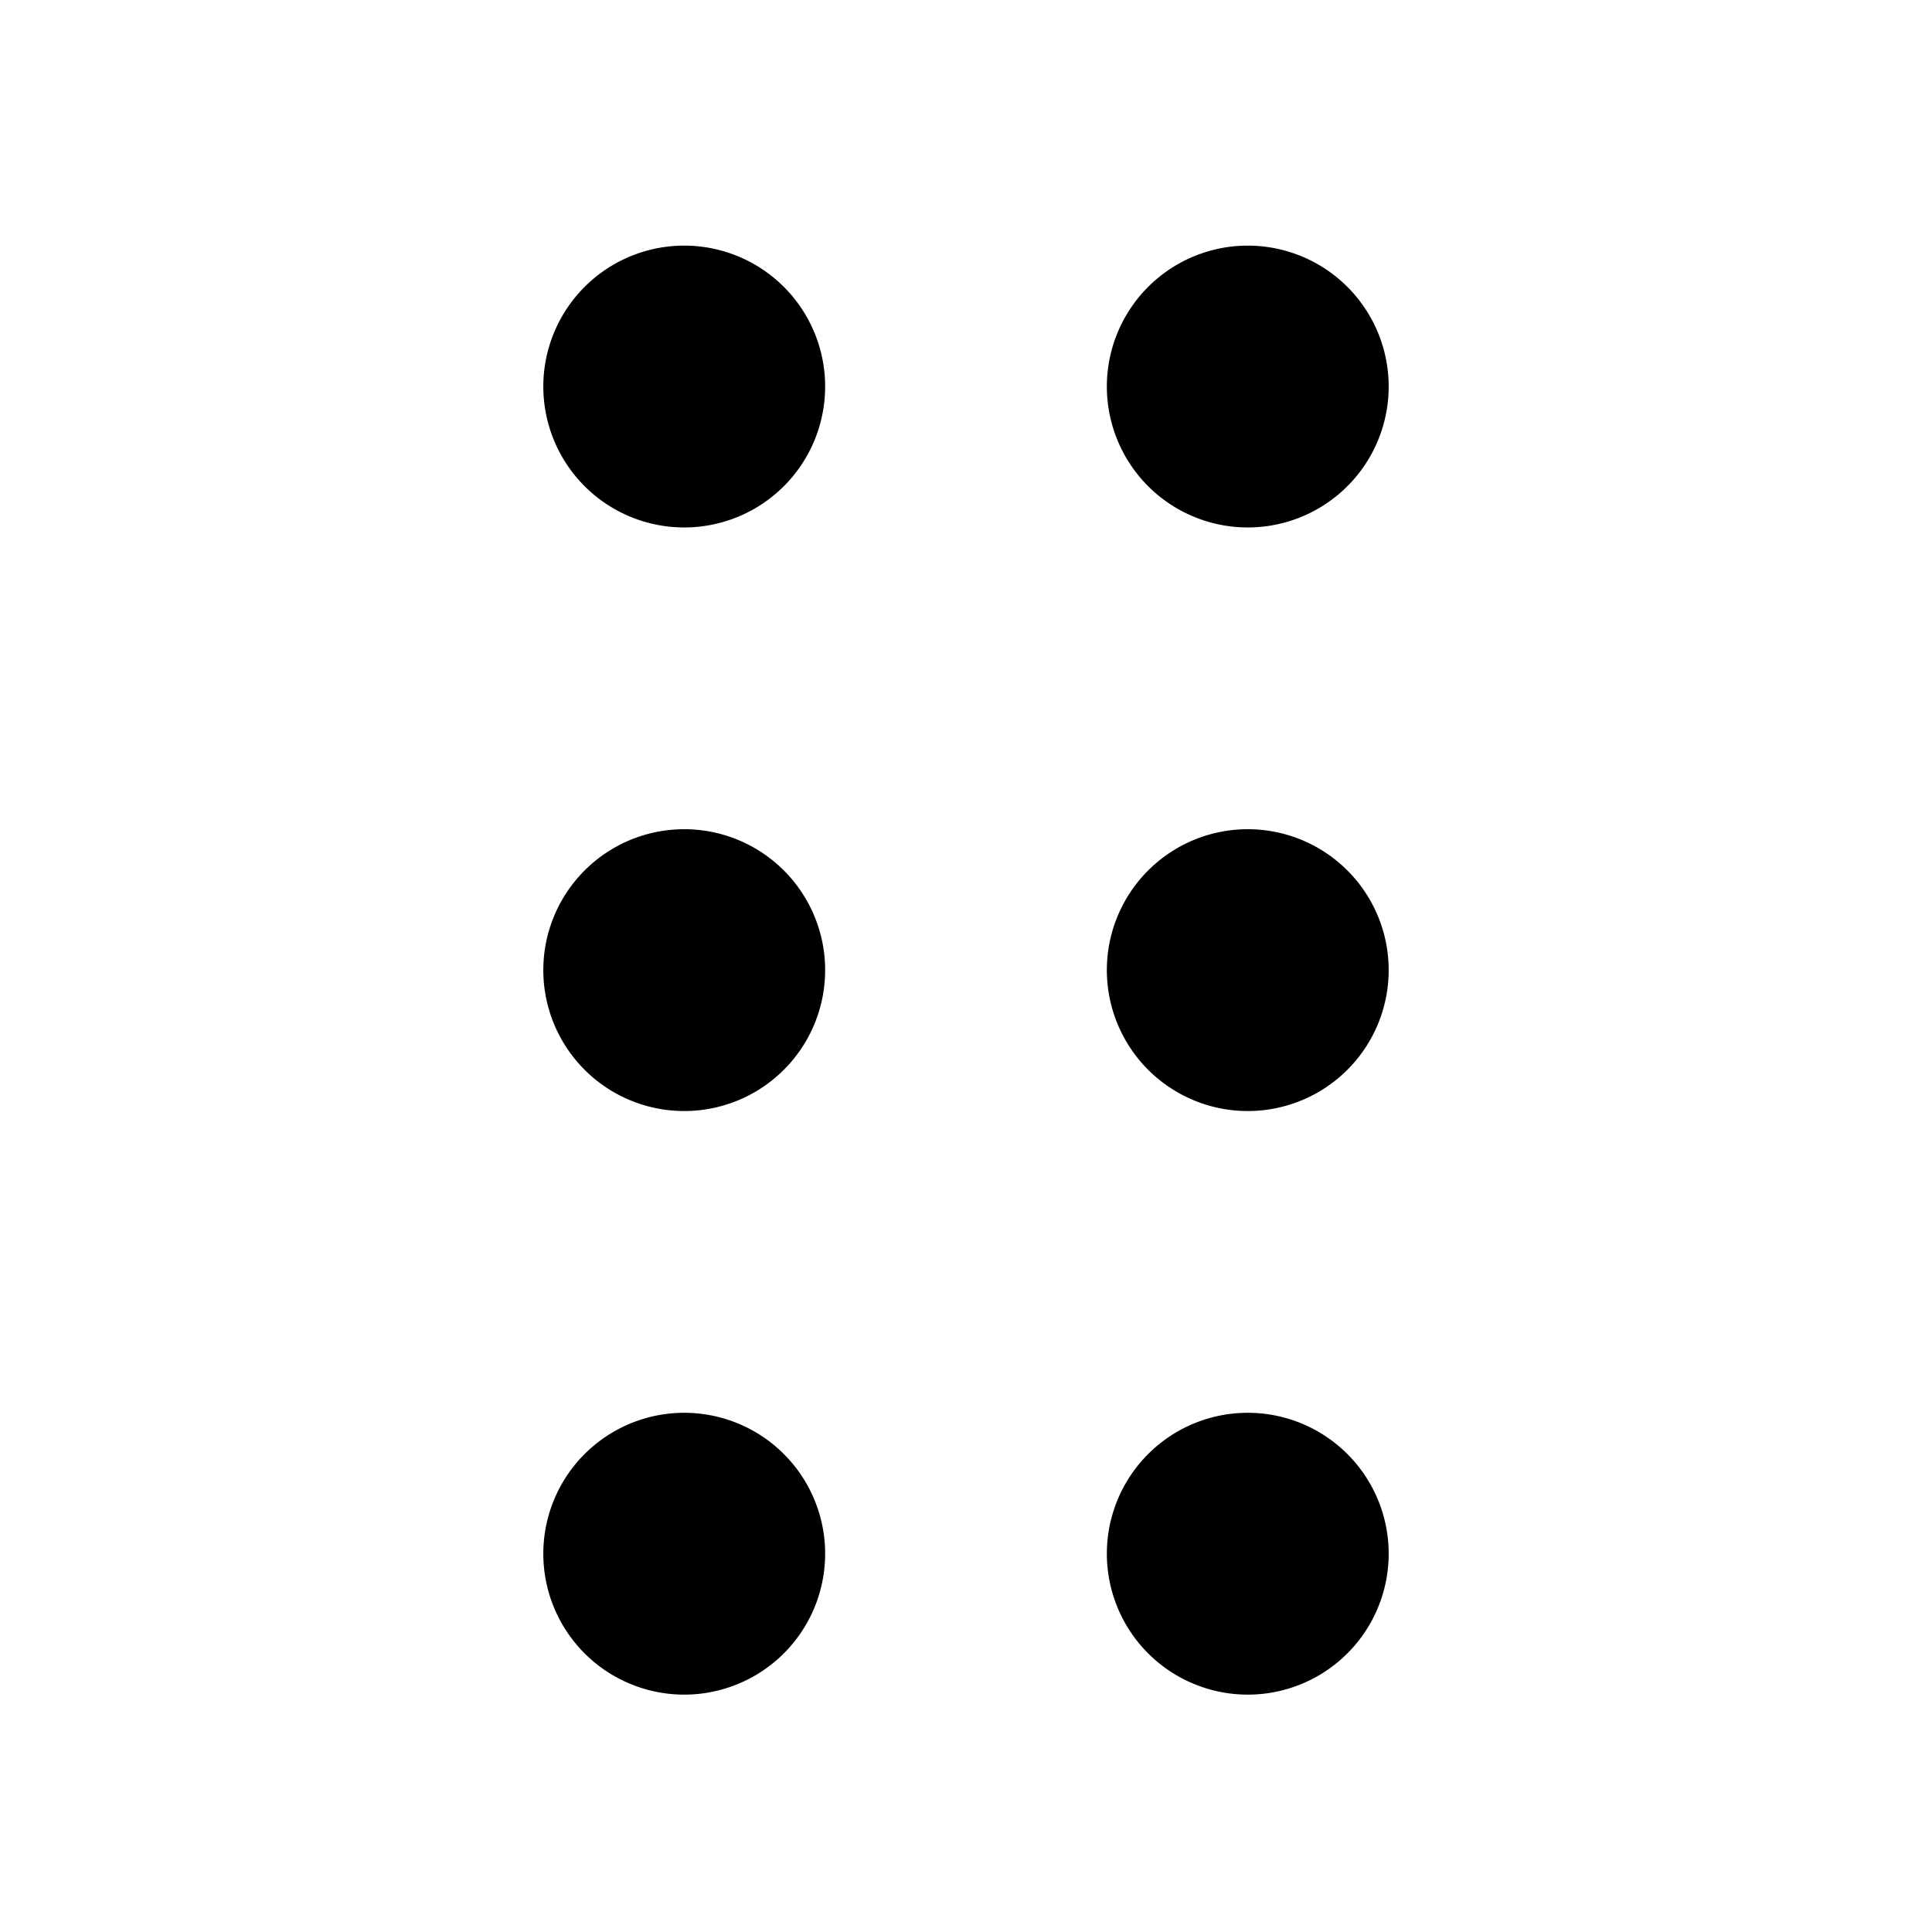 <svg xmlns="http://www.w3.org/2000/svg" width="16" height="16" fill="none" class="persona-icon"><path fill="currentColor" d="M4.5 3.167a1.167 1.167 0 1 0 2.333 0 1.167 1.167 0 0 0-2.333 0ZM4.5 8a1.167 1.167 0 1 0 2.333 0A1.167 1.167 0 0 0 4.5 8ZM4.5 12.833a1.167 1.167 0 1 0 2.333 0 1.167 1.167 0 0 0-2.333 0ZM9.167 12.833a1.167 1.167 0 1 0 2.333 0 1.167 1.167 0 0 0-2.333 0ZM9.167 8A1.167 1.167 0 1 0 11.5 8a1.167 1.167 0 0 0-2.333 0ZM9.167 3.167a1.167 1.167 0 1 0 2.333 0 1.167 1.167 0 0 0-2.333 0Z"/></svg>